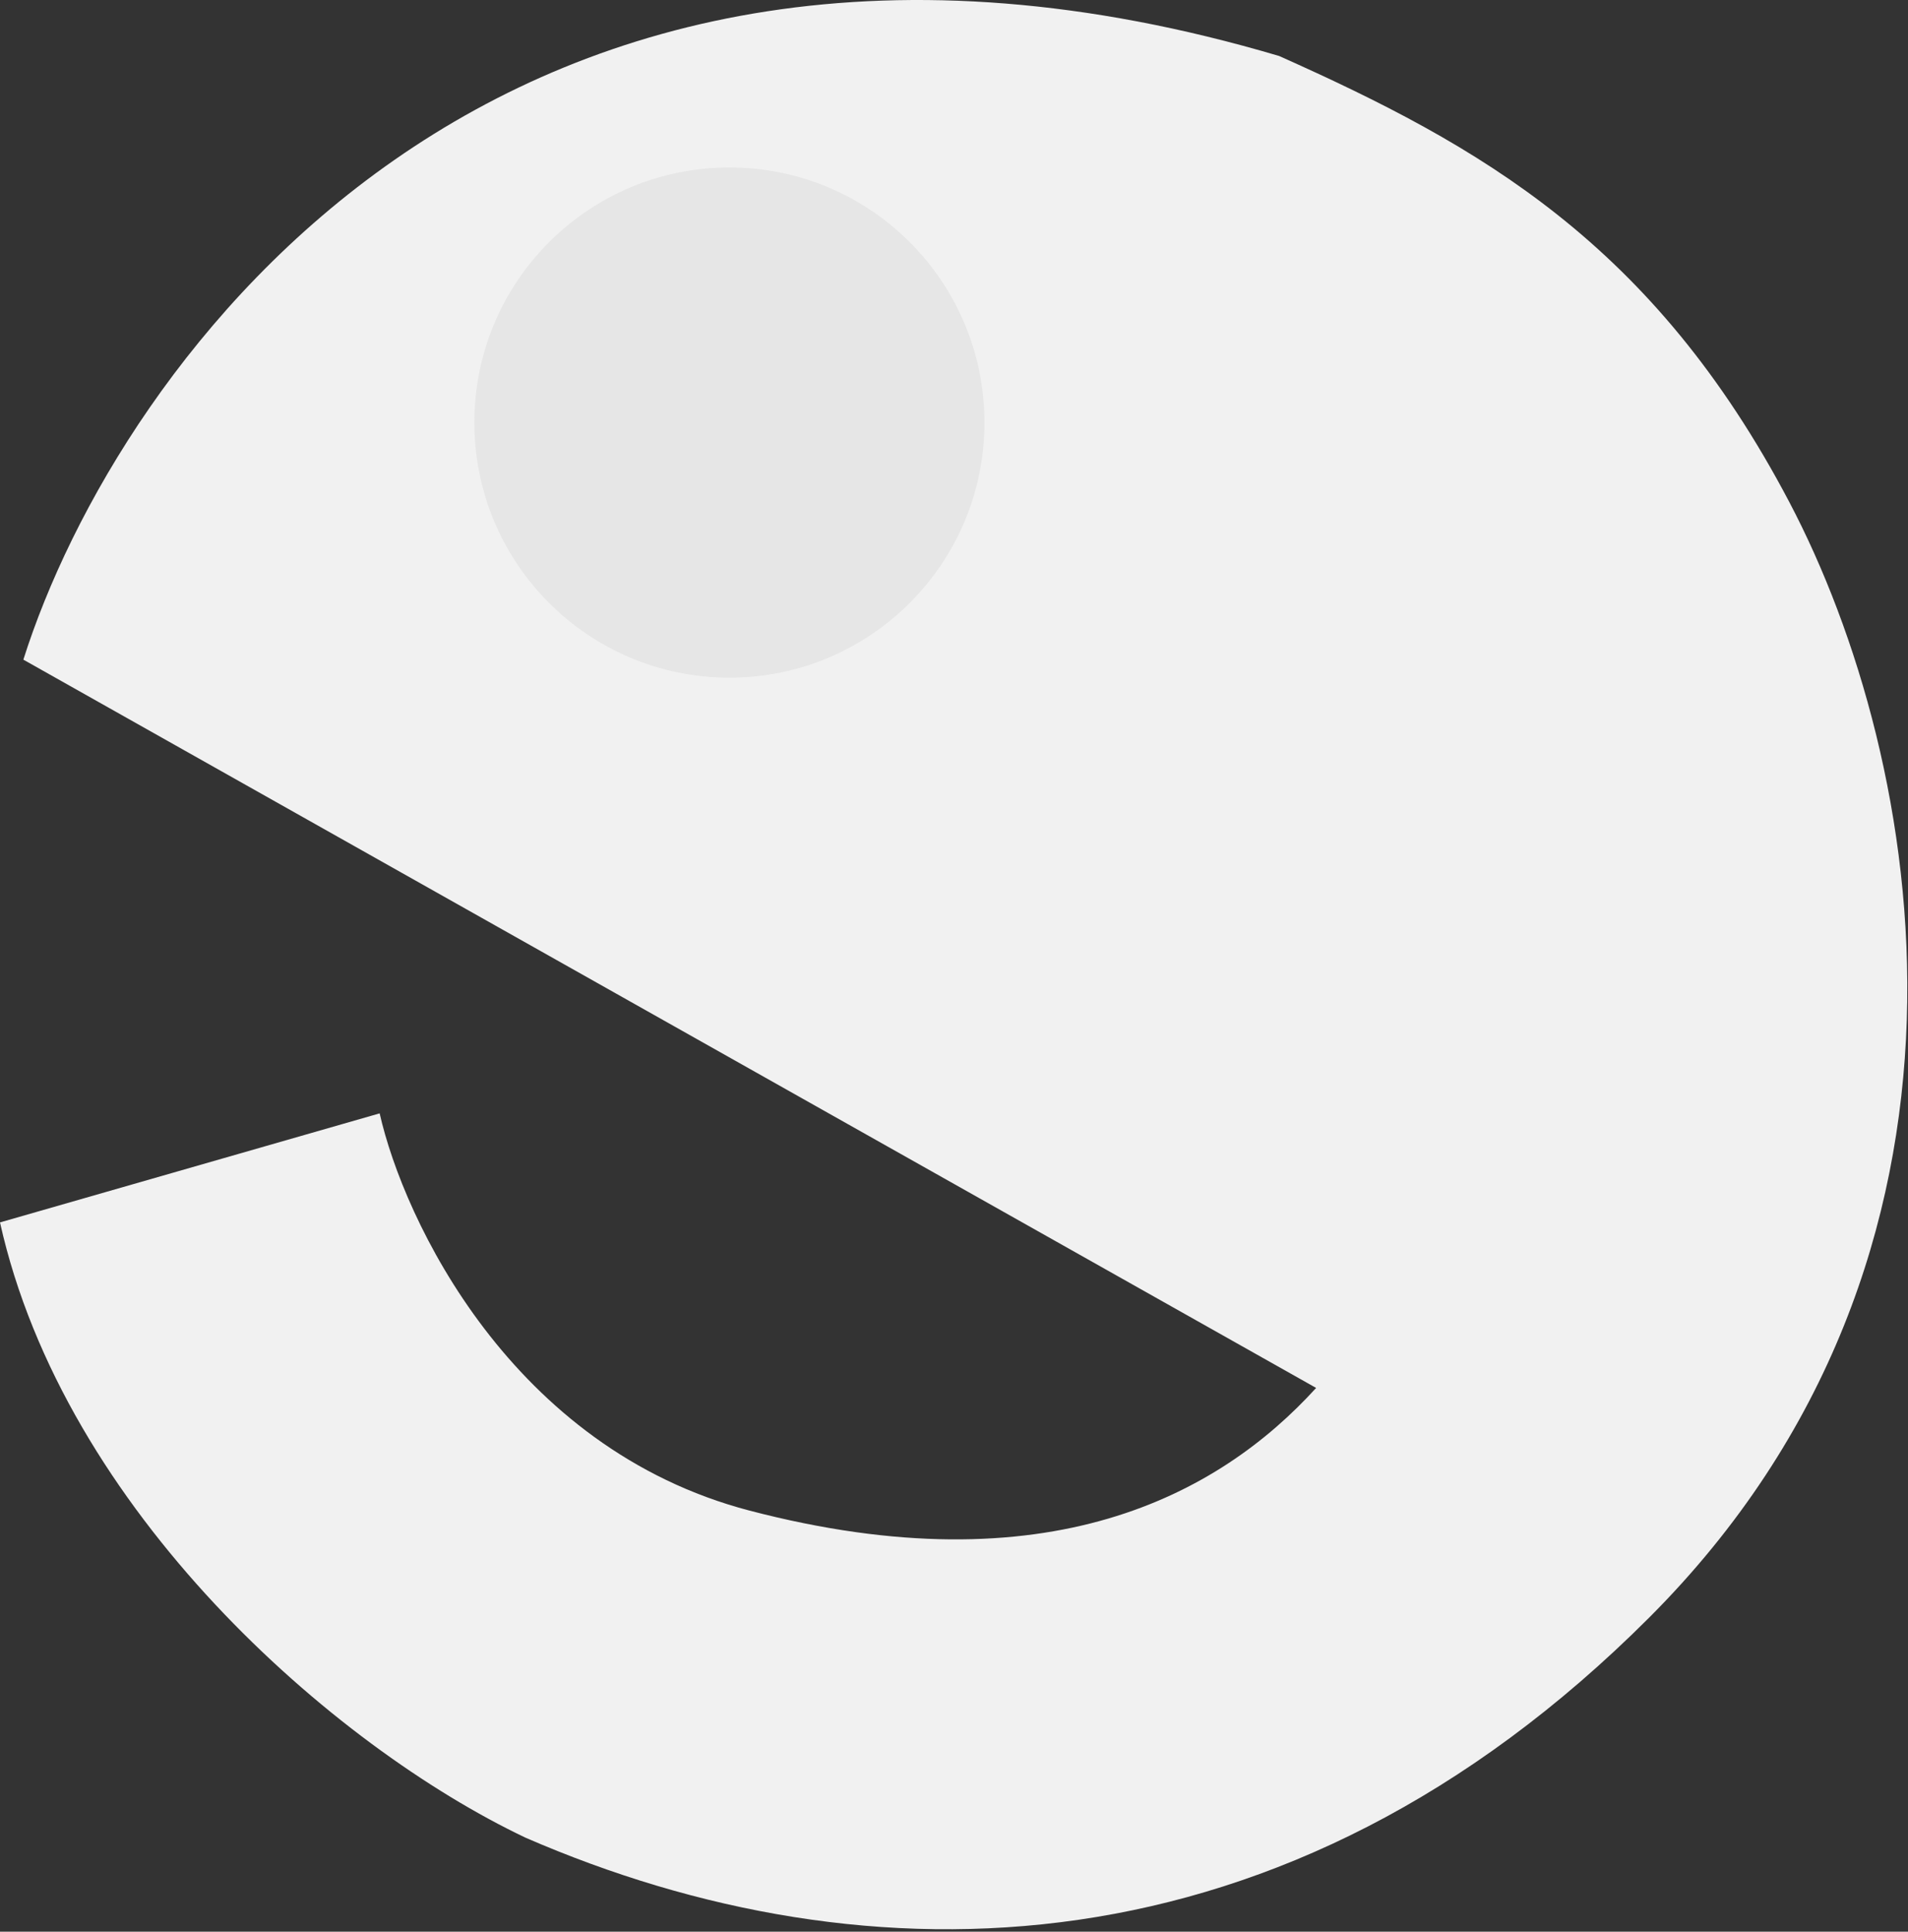 <svg width="490" height="496" fill="none" xmlns="http://www.w3.org/2000/svg"><rect width="100%" height="100%" fill="#333333" stroke="none"/><path d="M6 169.377l332 187c-25 27.5-69 51.5-145.5 31.5-61.2-16-88.833-74.666-95-102l-97.5 28c16.5 74 85.5 134.5 135 158 87.5 38 195 37 288.5-56.5s71-220 36-286.5-79.5-91.5-131-114.5c-200-59.2-298.334 78.667-322.5 155z" fill="#F1F1F1"/><circle cx="65.5" cy="65.5" r="65.5" transform="matrix(-1 0 0 1 252.822 43)" fill="#E6E6E6"/></svg>